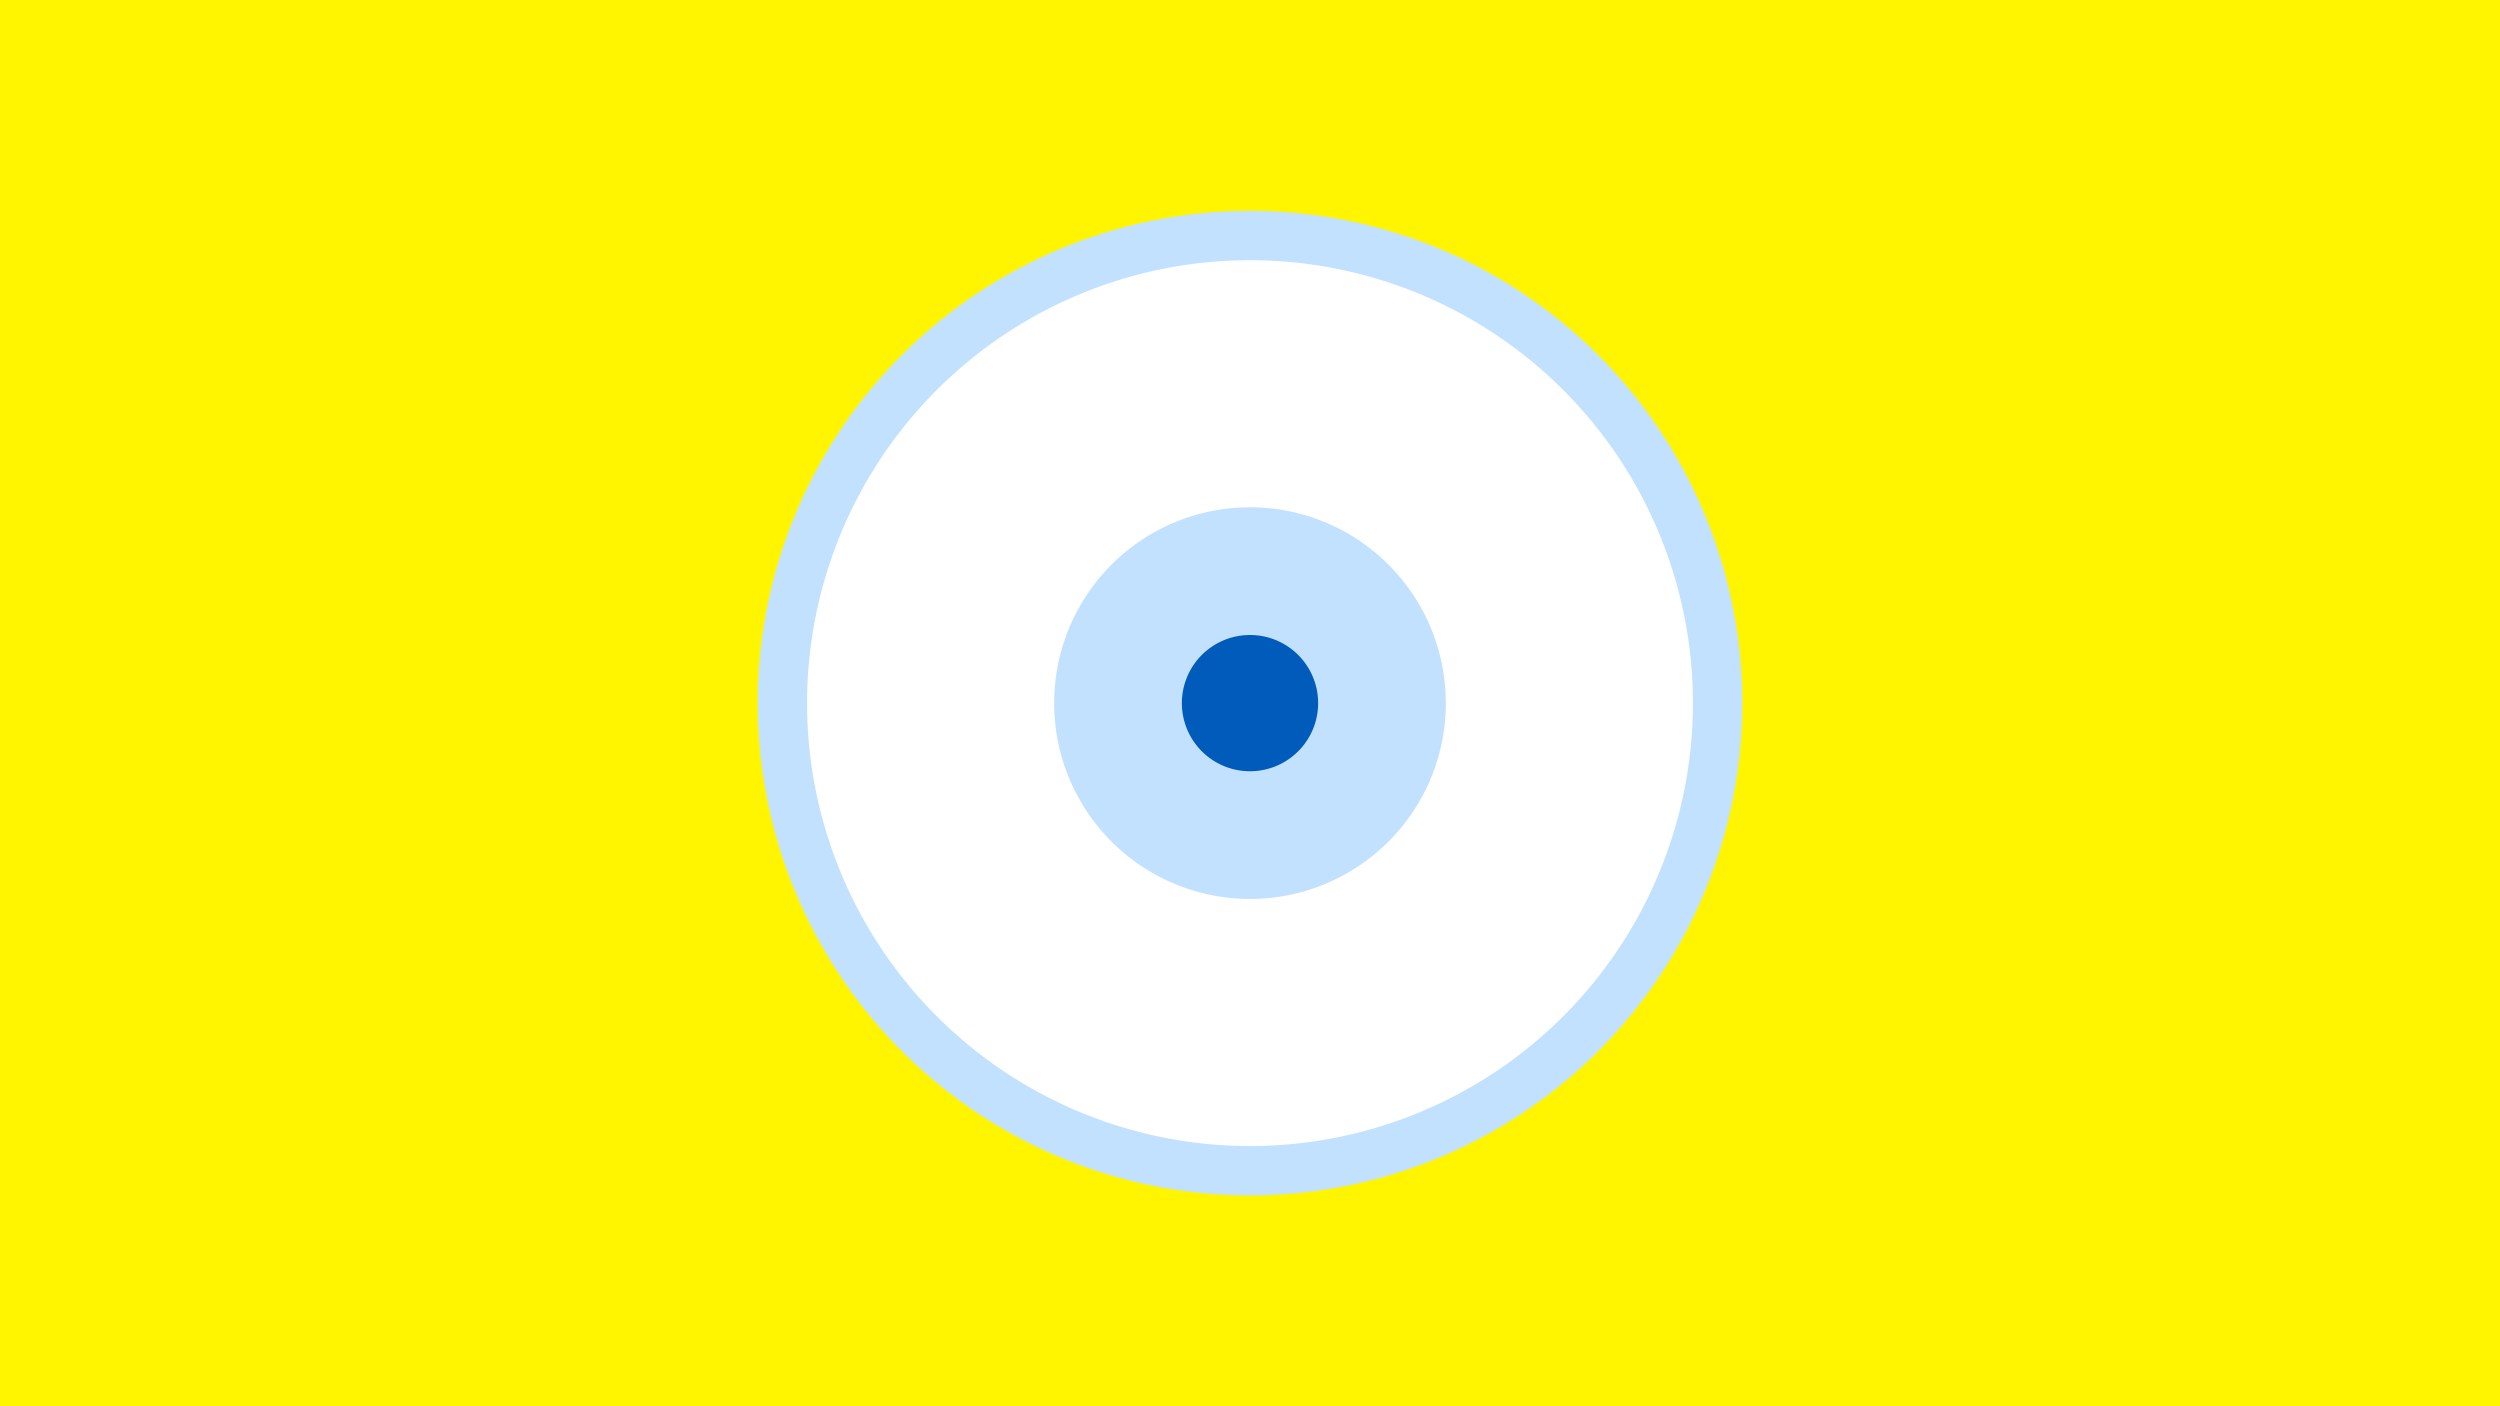 <svg width="1200" height="675" viewBox="-500 -500 1200 675" xmlns="http://www.w3.org/2000/svg"><title>19298-10195694298</title><path d="M-500-500h1200v675h-1200z" fill="#fff500"/><path d="M336.3-162.5a236.3 236.3 0 1 1-472.6 0 236.3 236.3 0 1 1 472.6 0z" fill="#c2e1ff"/><path d="M312.6-162.5a212.6 212.6 0 1 1-425.2 0 212.6 212.6 0 1 1 425.2 0z m-306.6 0a94 94 0 1 0 188 0 94 94 0 1 0-188 0z" fill="#fff"/><path d="M132.7-162.5a32.7 32.7 0 1 1-65.4 0 32.7 32.7 0 1 1 65.4 0z" fill="#005bbb"/></svg>